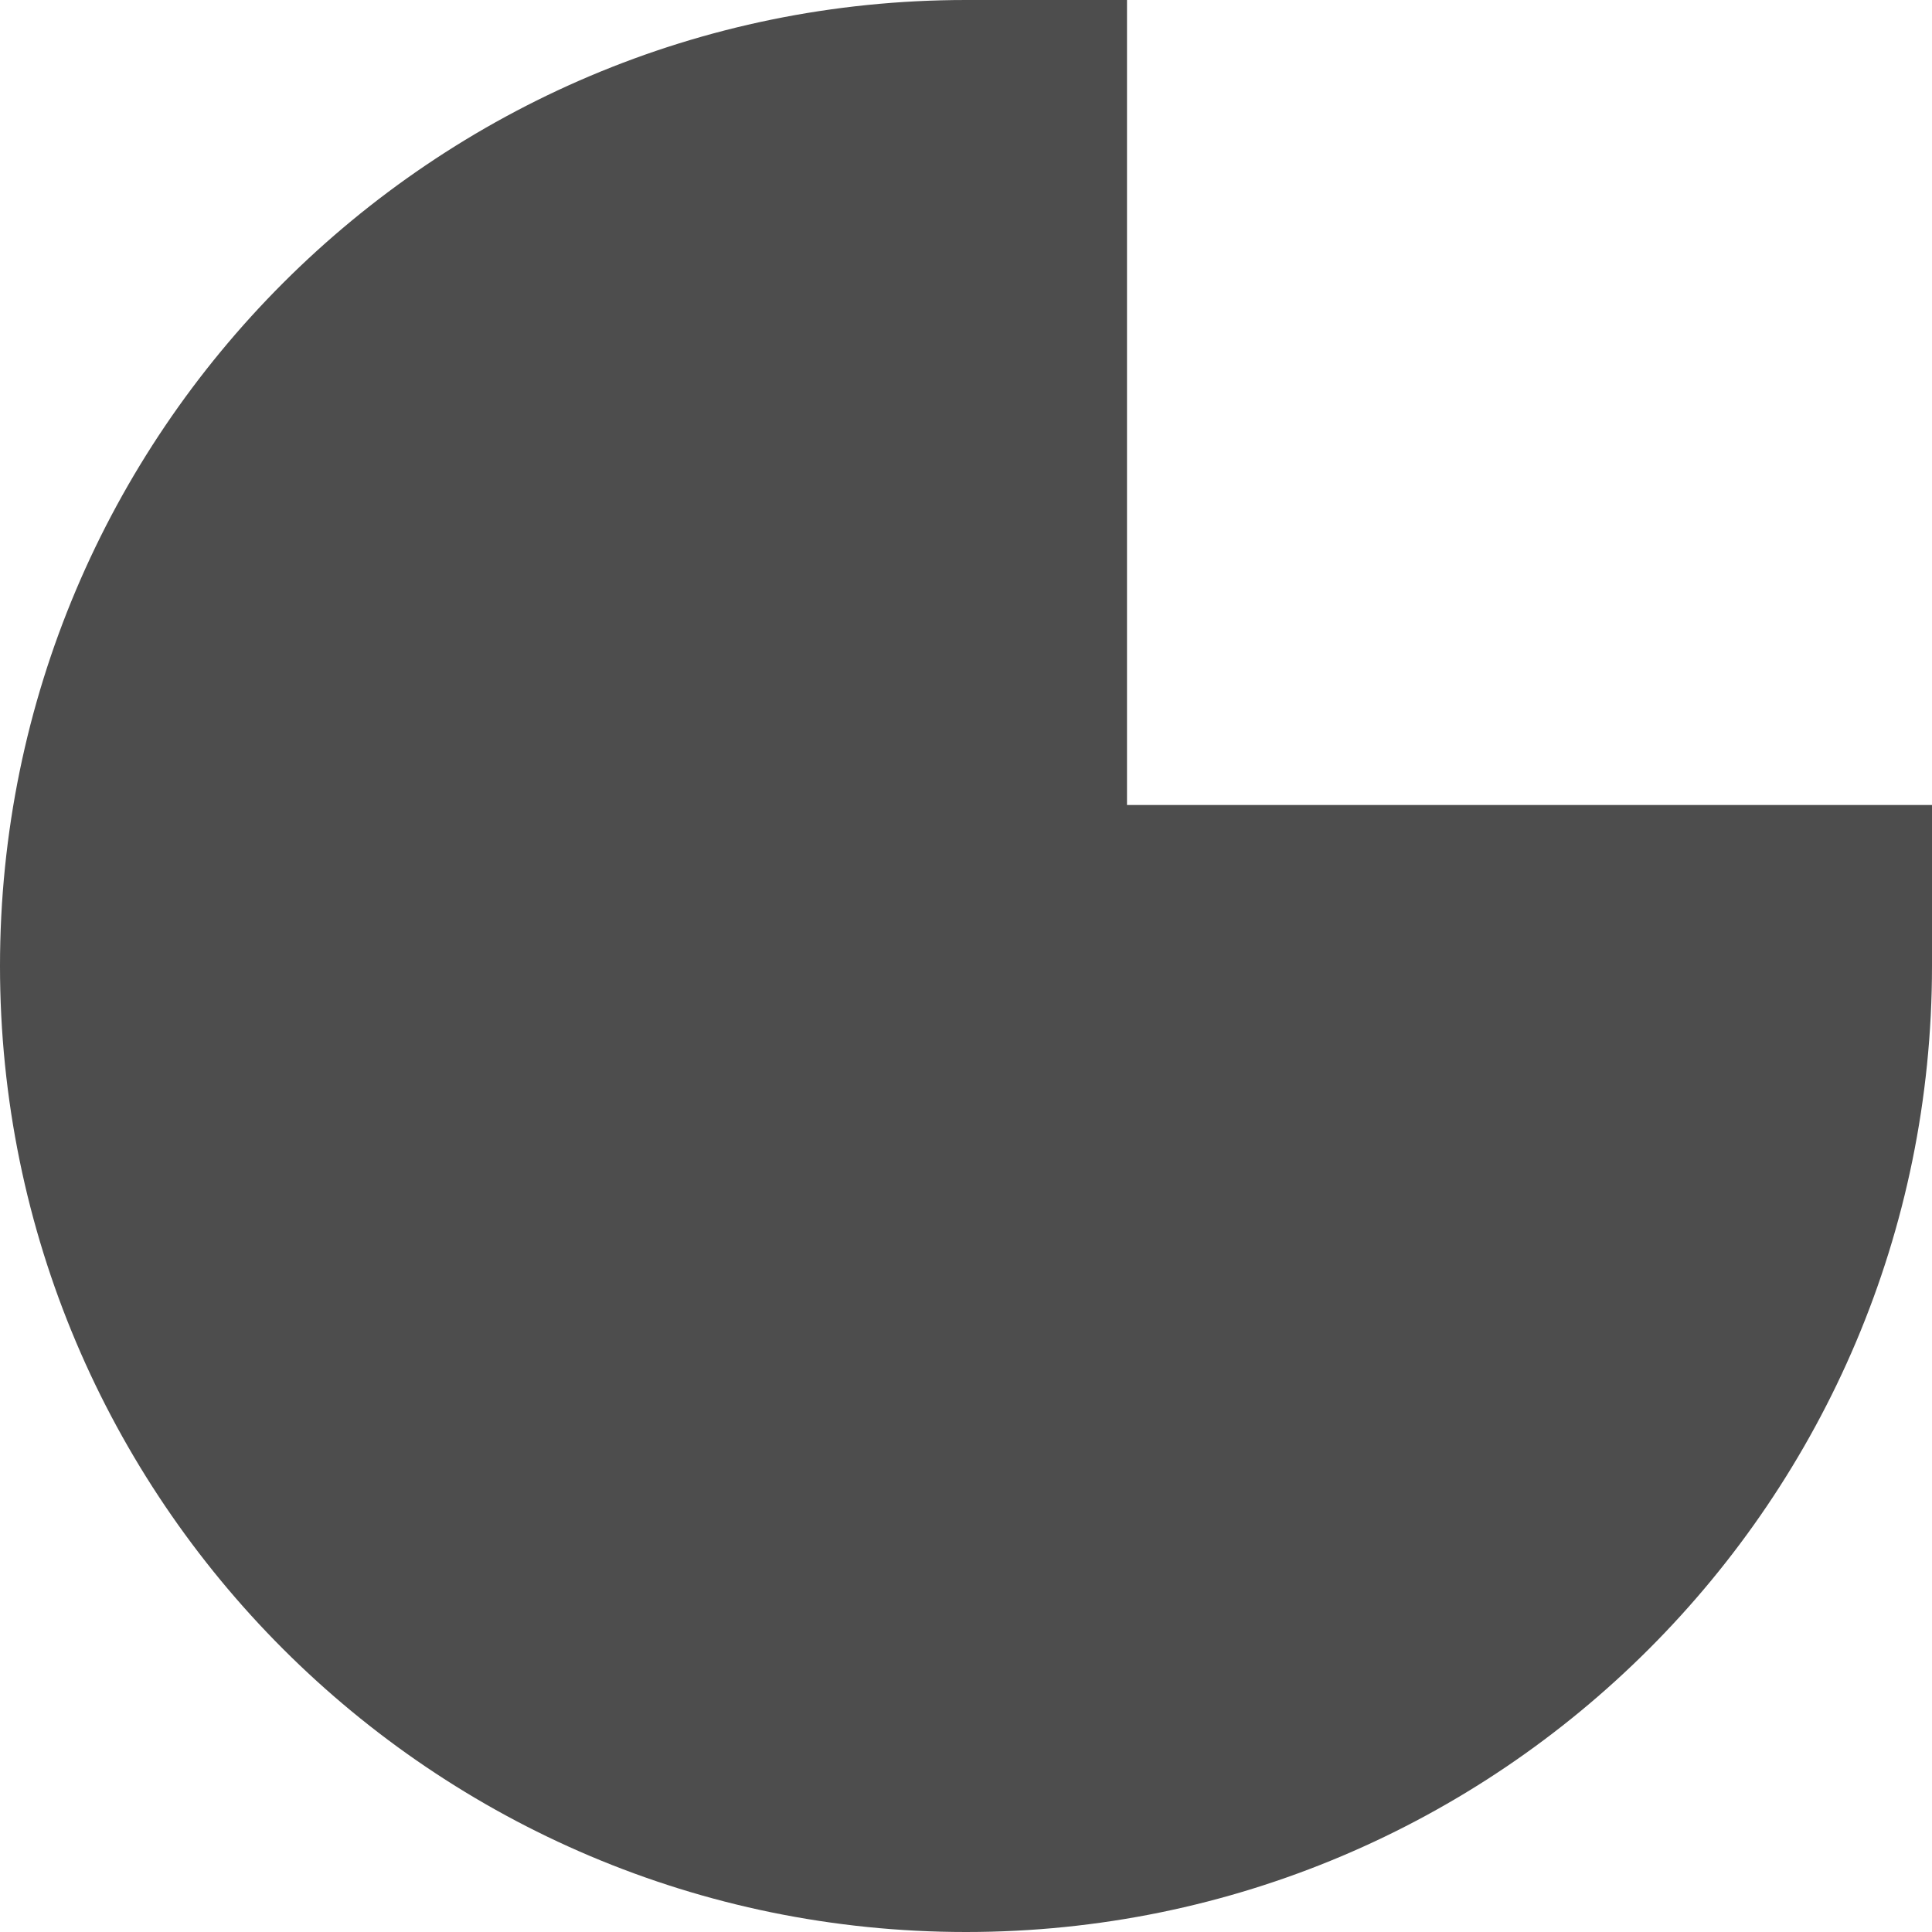 <?xml version="1.0" encoding="UTF-8"?>
<svg xmlns="http://www.w3.org/2000/svg" xmlns:xlink="http://www.w3.org/1999/xlink" width="12pt" height="12pt" viewBox="0 0 12 12" version="1.1">
<g id="surface1">
<path style=" stroke:none;fill-rule:nonzero;fill:rgb(30.196%,30.196%,30.196%);fill-opacity:1;" d="M 6 0 C 2.688 0 0 2.688 0 6 C 0 9.312 2.688 12 6 12 C 9.312 12 12 9.312 12 6 L 12 5 L 7 5 L 7 0 Z M 6 0 "/>
</g>
</svg>
